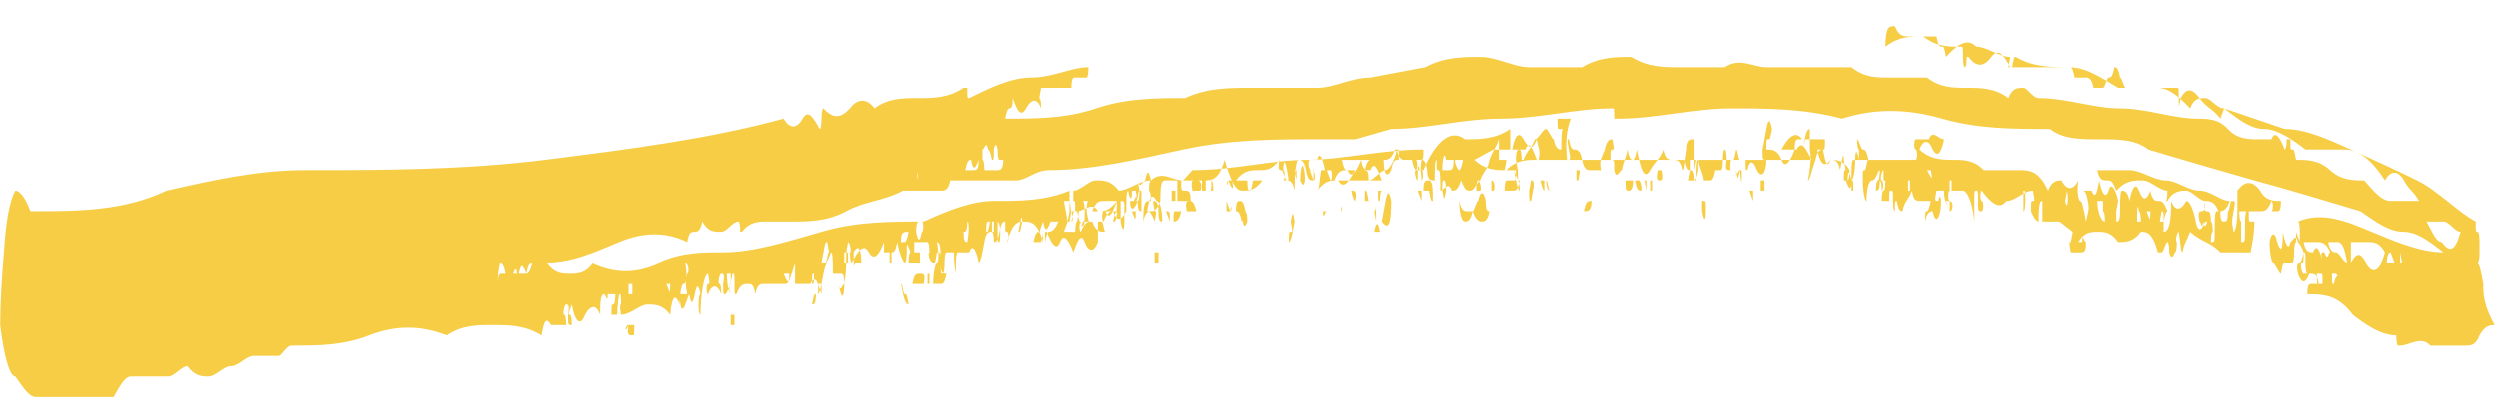 
<svg width="61" height="10" viewBox="0 0 61 10" fill="none" xmlns="http://www.w3.org/2000/svg">
    <path d="M60.593 6.92C60.547 6.669 60.501 6.417 60.455 6.417C60.455 6.417 60.501 6.417 60.501 6.166C60.501 6.166 60.501 6.166 60.501 5.915C60.501 5.915 60.501 5.664 60.455 5.664C60.409 5.664 60.409 5.664 60.409 5.413C59.947 5.161 59.485 4.659 58.977 4.408C58.469 4.157 57.915 3.905 57.361 3.654C56.806 3.403 56.252 3.152 55.744 3.152L54.267 2.649C54.082 2.649 53.943 2.398 53.805 2.398C53.666 2.398 53.528 2.398 53.435 2.649C53.204 2.398 52.927 2.147 52.65 2.147C52.327 2.147 52.004 2.147 51.68 2.147C51.265 1.896 50.895 1.644 50.48 1.644C50.064 1.644 49.602 1.644 49.187 1.393C49.14 1.393 49.14 1.393 49.094 1.644C49.048 1.644 49.002 1.644 49.002 1.644L49.048 1.393C48.771 1.393 48.494 1.142 48.217 1.142C47.986 0.891 47.709 1.142 47.478 1.393C47.432 1.142 47.432 1.142 47.386 1.142C47.339 1.142 47.293 1.142 47.247 0.891C47.155 0.891 47.016 0.891 46.924 0.891C46.785 0.891 46.693 0.891 46.554 0.891C46.462 0.891 46.323 0.891 46.231 0.64C46.093 0.64 46 0.64 46 1.142C46.323 0.891 46.6 0.891 46.924 0.891C47.247 1.142 47.524 1.142 47.847 1.142C47.894 1.142 47.894 1.142 47.894 1.393C47.894 1.393 47.894 1.644 47.94 1.644C47.986 1.644 47.986 1.393 47.986 1.393C47.986 1.393 47.986 1.393 48.032 1.393C48.217 1.644 48.401 1.644 48.586 1.393C48.771 1.142 48.91 1.393 49.048 1.644C49.279 1.644 49.51 1.644 49.741 1.644C49.972 1.644 50.203 1.644 50.434 1.644C50.48 1.644 50.526 1.644 50.526 1.644C50.572 1.644 50.618 1.896 50.618 1.896C50.664 1.896 50.711 1.896 50.711 1.896C50.757 1.896 50.803 1.896 50.895 1.896C50.941 1.896 51.034 1.896 51.08 2.147C51.172 2.147 51.219 2.147 51.311 2.147C51.357 2.147 51.403 1.896 51.45 1.896C51.496 1.896 51.542 1.896 51.588 1.644C51.634 1.644 51.68 1.644 51.727 1.896C51.773 1.896 51.819 2.147 51.865 2.147C51.957 2.147 52.096 2.147 52.188 2.147C52.327 2.147 52.465 2.147 52.558 2.147C52.65 2.147 52.742 2.147 52.881 2.147C52.973 2.147 53.066 2.147 53.112 2.147C53.158 2.147 53.158 2.147 53.158 2.398C53.158 2.649 53.158 2.649 53.204 2.398C53.343 2.147 53.481 2.147 53.666 2.398C53.851 2.649 53.989 2.649 54.174 2.9L54.267 2.649C54.59 2.9 54.913 3.152 55.236 3.152C55.56 3.152 55.929 3.403 56.252 3.654C56.529 3.654 56.853 3.654 57.222 3.654C57.545 3.654 57.869 3.905 58.192 4.408C58.33 4.157 58.515 4.157 58.654 4.408C58.792 4.659 58.885 4.659 59.023 4.91C58.792 4.91 58.561 4.91 58.33 4.91C58.099 4.91 57.915 4.659 57.684 4.408C57.407 4.408 57.13 4.408 56.853 4.157C56.575 3.905 56.298 3.905 56.021 3.905C55.975 3.654 55.975 3.654 55.929 3.654C55.883 3.654 55.883 3.654 55.883 3.403C55.837 3.403 55.791 3.403 55.791 3.403C55.791 3.654 55.744 3.654 55.744 3.654C55.652 3.403 55.513 3.152 55.421 3.403C55.282 3.403 55.19 3.403 55.098 3.403C54.867 3.403 54.59 3.403 54.359 3.152C54.128 2.9 53.851 2.9 53.62 2.9C53.02 2.9 52.373 2.649 51.727 2.649C51.08 2.649 50.434 2.398 49.741 2.398C49.602 2.398 49.464 2.147 49.371 2.147C49.233 2.147 49.094 2.147 49.002 2.398C48.679 2.147 48.309 2.147 47.986 2.147C47.663 2.147 47.339 2.147 47.016 1.896C46.693 1.896 46.416 1.896 46.093 1.896C45.769 1.896 45.492 1.896 45.169 1.644C44.799 1.644 44.43 1.644 44.107 1.644C43.783 1.644 43.414 1.644 43.091 1.644C42.767 1.644 42.444 1.393 42.075 1.644C41.705 1.644 41.336 1.644 41.013 1.644C40.597 1.644 40.227 1.644 39.812 1.393C39.442 1.393 39.027 1.393 38.611 1.644C38.519 1.644 38.38 1.644 38.242 1.644C38.103 1.644 37.965 1.644 37.826 1.644C37.734 1.644 37.641 1.644 37.549 1.644C37.457 1.644 37.41 1.644 37.318 1.644C36.949 1.644 36.533 1.393 36.117 1.393C35.702 1.393 35.24 1.393 34.778 1.644L33.439 1.896C32.977 1.896 32.562 2.147 32.146 2.147C31.592 2.147 31.038 2.147 30.529 2.147C29.975 2.147 29.467 2.147 28.913 2.398C28.221 2.398 27.482 2.398 26.743 2.649C26.004 2.9 25.265 2.9 24.526 2.9C24.572 2.649 24.618 2.649 24.618 2.649C24.665 2.649 24.711 2.649 24.711 2.398C24.803 2.649 24.895 2.9 25.034 2.649C25.172 2.398 25.311 2.398 25.403 2.649C25.403 2.649 25.403 2.398 25.357 2.398C25.357 2.398 25.357 2.398 25.403 2.147C25.496 2.147 25.634 2.147 25.727 2.147C25.865 2.147 25.958 2.147 26.142 2.147C26.142 1.896 26.189 1.896 26.235 1.896C26.281 1.896 26.327 1.896 26.373 1.896C26.419 1.896 26.466 1.896 26.512 1.896C26.558 1.896 26.558 1.644 26.558 1.644C26.142 1.644 25.68 1.896 25.172 1.896C24.665 1.896 24.157 2.147 23.648 2.398C23.602 2.398 23.602 2.398 23.602 2.147C23.602 2.147 23.556 2.147 23.51 2.147C23.14 2.398 22.771 2.398 22.402 2.398C22.032 2.398 21.663 2.398 21.34 2.649C21.155 2.398 20.924 2.398 20.739 2.649C20.508 2.9 20.323 2.9 20.093 2.649C20.046 2.649 20.046 2.9 20.046 2.9C20.046 2.9 20.046 3.152 20 3.152C19.862 2.9 19.723 2.649 19.585 2.9C19.446 3.152 19.261 3.152 19.123 2.9C17.276 3.403 15.29 3.654 13.304 3.905C11.272 4.157 9.332 4.157 7.439 4.157C6.285 4.157 5.176 4.408 4.068 4.659C3.006 5.161 1.897 5.161 0.743 5.161C0.65 4.91 0.512 4.659 0.373 4.659C0.235 4.91 0.142 5.413 0.096 6.166C0.05 6.669 0.004 7.422 0.004 7.925C0.096 8.678 0.235 9.181 0.373 9.181C0.558 9.432 0.697 9.683 0.881 9.683H1.759C2.082 9.683 2.405 9.683 2.775 9.683C2.913 9.432 3.052 9.181 3.19 9.181C3.329 9.181 3.467 9.181 3.652 9.181C3.791 9.181 3.975 9.181 4.114 9.181C4.253 9.181 4.437 8.929 4.576 8.929C4.761 9.181 4.945 9.181 5.084 9.181C5.269 9.181 5.453 8.929 5.638 8.929C5.823 8.929 6.007 8.678 6.192 8.678C6.377 8.678 6.608 8.678 6.793 8.678C6.885 8.678 6.977 8.427 7.116 8.427C7.762 8.427 8.363 8.427 9.009 8.176C9.656 7.925 10.256 7.925 10.903 8.176C11.272 7.925 11.642 7.925 12.011 7.925C12.427 7.925 12.796 7.925 13.212 8.176C13.258 7.925 13.304 7.673 13.443 7.925C13.581 7.925 13.674 7.925 13.812 7.925C13.812 7.925 13.812 7.673 13.766 7.673C13.72 7.673 13.766 7.422 13.812 7.422C13.858 7.422 13.904 7.422 13.858 7.673C13.858 7.925 13.858 7.925 13.95 7.925C13.95 7.925 13.95 7.673 13.904 7.673C13.858 7.673 13.858 7.673 13.95 7.422C14.043 7.925 14.181 7.925 14.274 7.673C14.412 7.422 14.551 7.422 14.643 7.673C14.643 7.422 14.643 7.171 14.736 7.171C14.782 7.171 14.828 7.422 14.828 7.171C14.874 7.171 14.92 7.171 15.013 7.171C15.013 7.171 15.013 7.422 14.966 7.422C14.92 7.422 14.92 7.422 14.92 7.673C15.013 7.673 15.059 7.673 15.059 7.673C15.059 7.673 15.059 7.422 15.105 7.171C15.151 7.171 15.151 7.171 15.151 7.422C15.105 7.422 15.151 7.673 15.151 7.673C15.382 7.673 15.613 7.422 15.798 7.422C15.982 7.422 16.167 7.422 16.352 7.673C16.398 7.171 16.491 7.171 16.583 7.422C16.583 7.171 16.629 6.92 16.675 6.92C16.768 6.92 16.768 6.669 16.721 6.417C16.814 6.417 16.814 6.669 16.768 6.669C16.721 6.92 16.721 6.92 16.768 7.171H16.583C16.583 7.422 16.629 7.673 16.721 7.422C16.814 7.171 16.814 7.171 16.814 7.171C16.86 7.422 16.906 7.422 16.952 7.171C16.998 6.92 17.045 6.92 17.091 7.171C17.045 7.171 17.045 7.422 17.045 7.422C17.045 7.673 17.091 7.673 17.091 7.673C17.091 7.171 17.183 6.669 17.276 6.669C17.322 6.92 17.322 6.92 17.276 6.92C17.229 6.92 17.229 7.171 17.276 7.171C17.368 6.92 17.506 6.92 17.599 7.171C17.599 7.171 17.599 6.92 17.553 6.92C17.506 6.92 17.553 6.669 17.599 6.669C17.645 6.669 17.691 6.669 17.645 6.92C17.645 7.171 17.645 7.171 17.691 7.171C17.737 7.171 17.83 6.92 17.876 6.669C17.922 6.669 17.922 6.669 17.922 6.92C17.922 7.171 17.922 7.171 17.968 7.171C18.061 6.92 18.153 6.92 18.245 6.92C18.338 6.92 18.384 6.92 18.43 7.171C18.476 6.92 18.569 6.92 18.615 6.92C18.707 6.92 18.799 6.92 18.892 6.92C18.984 6.92 19.077 6.92 19.169 6.92C19.261 6.92 19.308 6.669 19.4 6.417V6.669C19.4 6.669 19.4 6.669 19.4 6.92C19.538 6.92 19.631 6.92 19.769 6.92C19.908 6.669 20 6.92 19.954 7.171C20 7.171 20.046 6.92 20.093 6.669C20.139 6.417 20.185 6.417 20.277 6.166C20.323 6.166 20.323 6.417 20.323 6.669C20.37 6.669 20.462 6.669 20.508 6.669C20.554 6.669 20.601 6.669 20.601 6.92C20.601 6.92 20.647 6.669 20.647 6.417C20.647 6.166 20.647 6.166 20.693 5.915C20.739 5.915 20.785 6.166 20.739 6.166C20.739 6.166 20.739 6.417 20.785 6.417C20.924 6.166 21.062 5.915 21.201 6.166C21.34 6.417 21.478 6.166 21.57 5.915V6.166C21.663 6.166 21.709 6.166 21.755 6.166C21.801 6.166 21.848 6.166 21.894 5.915C21.94 6.166 22.032 6.417 22.078 6.417C22.125 6.417 22.125 6.166 22.125 6.166C22.125 5.915 22.125 5.915 22.217 6.166C22.171 6.166 22.171 6.417 22.171 6.417C22.217 6.417 22.263 6.417 22.309 6.417C22.355 6.417 22.402 6.417 22.448 6.417V6.166H22.355C22.309 6.166 22.309 6.166 22.309 6.166C22.309 6.166 22.309 6.166 22.309 5.915C22.402 5.915 22.494 5.915 22.633 5.915C22.679 5.915 22.679 6.166 22.679 6.166C22.633 6.166 22.679 6.417 22.771 6.417H22.817L22.863 6.166C22.956 6.166 22.956 6.166 22.956 6.417C22.956 6.669 22.956 6.669 23.002 6.669C23.048 6.669 23.048 6.417 23.048 6.417C23.048 6.417 23.048 6.166 23.094 6.166H23.279C23.279 6.417 23.279 6.417 23.325 6.669V6.417C23.325 6.417 23.325 6.166 23.372 6.166C23.464 6.166 23.556 6.166 23.648 6.166C23.741 5.915 23.833 6.166 23.879 6.417C23.926 6.417 23.972 6.166 24.018 5.915C24.064 5.664 24.11 5.664 24.203 5.664C24.203 5.664 24.249 5.664 24.249 5.915C24.295 5.915 24.341 5.915 24.387 5.664C24.434 5.413 24.48 5.413 24.526 5.413C24.526 5.664 24.526 5.664 24.572 5.664C24.618 5.664 24.618 5.915 24.572 5.915C24.711 5.413 24.849 5.413 24.988 5.413C25.126 5.413 25.311 5.413 25.45 5.915C25.45 5.915 25.45 5.664 25.403 5.664C25.357 5.664 25.357 5.664 25.45 5.413C25.496 5.664 25.542 5.664 25.634 5.413C25.68 5.413 25.773 5.413 25.819 5.413C25.727 5.664 25.634 5.664 25.542 5.664C25.634 5.915 25.773 6.166 25.865 5.915C25.958 5.664 26.096 5.915 26.189 6.166C26.281 5.915 26.373 5.664 26.466 5.915C26.558 6.166 26.697 6.166 26.789 5.915V5.413C26.697 5.413 26.604 5.413 26.466 5.413C26.419 5.664 26.327 5.413 26.281 5.161C26.466 5.161 26.65 4.91 26.789 5.161C26.927 5.161 27.066 5.161 27.251 4.91C27.251 5.161 27.251 5.161 27.204 5.161C27.158 5.161 27.112 5.161 27.066 5.161C27.02 5.161 26.974 5.161 26.927 5.161C26.881 5.161 26.881 5.413 26.927 5.413C27.02 5.161 27.112 5.161 27.158 5.161C27.251 5.413 27.343 5.413 27.482 5.161C27.482 4.91 27.482 4.659 27.528 4.659C27.574 4.91 27.62 4.91 27.62 4.659C27.666 4.659 27.712 4.659 27.712 4.659C27.759 4.91 27.759 4.91 27.666 4.91C27.574 4.91 27.574 4.91 27.574 4.91C27.574 5.161 27.666 5.161 27.759 4.91C27.805 4.91 27.805 4.659 27.805 4.659L27.759 4.408C27.805 4.659 27.897 4.408 27.943 4.408C27.989 4.157 28.036 4.157 28.082 4.408C28.036 4.408 28.036 4.659 28.036 4.659C28.036 4.659 28.082 4.659 28.082 4.91C27.943 4.91 27.897 4.91 27.897 5.413C27.943 5.161 28.036 5.161 28.082 5.161C28.128 5.161 28.221 5.161 28.313 4.91C28.313 4.408 28.359 4.408 28.451 4.408C28.544 4.408 28.636 4.408 28.728 4.408V4.659C28.728 4.659 28.728 4.659 28.728 4.91H29.052C29.052 4.659 29.006 4.659 28.913 4.659C28.821 4.659 28.821 4.659 28.821 4.408C29.006 4.408 29.19 4.408 29.375 4.408C29.56 4.408 29.744 4.408 29.883 3.905C30.021 4.408 30.16 4.659 30.299 4.659C30.483 4.659 30.622 4.659 30.807 4.408C30.714 4.408 30.622 4.408 30.483 4.408C30.391 4.408 30.299 4.408 30.16 4.408C30.345 4.157 30.529 4.157 30.714 4.157C30.899 4.157 31.038 4.157 31.222 3.905C31.176 4.157 31.222 4.157 31.268 4.157C31.315 4.157 31.315 4.157 31.268 4.157C31.315 4.157 31.361 4.408 31.407 4.408C31.453 4.408 31.546 4.408 31.592 4.659C31.592 4.157 31.638 3.905 31.684 3.905C31.73 3.905 31.823 3.905 31.869 4.157C31.915 4.408 31.961 4.408 32.053 4.408C32.1 4.408 32.1 4.157 32.007 4.157C31.915 4.157 31.915 3.905 31.961 3.905C32.007 3.905 32.1 3.905 32.146 3.905C32.192 3.654 32.284 3.905 32.331 4.157C32.284 4.157 32.284 4.157 32.284 4.157H32.238C32.192 4.408 32.192 4.659 32.146 4.659C32.331 4.408 32.469 4.408 32.654 4.408C32.792 4.659 32.931 4.408 33.069 4.157H32.885C32.839 4.157 32.792 4.157 32.746 3.905C32.977 3.905 33.208 3.905 33.439 3.905C33.346 3.905 33.3 4.157 33.3 4.157C33.346 4.157 33.393 4.157 33.393 4.408C33.531 4.408 33.67 4.157 33.808 4.157C33.901 4.157 34.039 3.905 34.085 3.654C34.132 3.905 34.224 3.905 34.27 3.905C34.362 3.905 34.455 3.905 34.547 3.905C34.593 3.905 34.593 4.157 34.547 4.157C34.501 4.157 34.547 4.408 34.593 4.408C34.593 4.157 34.593 3.905 34.64 4.157C34.686 4.157 34.686 4.408 34.686 4.408C34.732 4.408 34.732 4.157 34.686 4.157C34.64 4.157 34.686 3.905 34.686 3.905C34.732 3.905 34.778 3.905 34.824 4.157C34.824 4.408 34.917 4.408 35.009 4.408C35.009 4.157 35.009 3.905 35.055 3.905C35.055 4.157 35.055 4.157 35.101 4.157C35.148 4.157 35.148 4.408 35.148 4.659C35.24 4.659 35.332 4.408 35.425 4.659C35.517 4.659 35.563 4.659 35.656 4.408C35.748 4.659 35.794 4.659 35.886 4.659C35.979 4.659 36.071 4.408 36.117 4.408C36.21 4.157 36.302 4.157 36.348 3.905C36.441 3.654 36.487 3.654 36.579 3.403V3.654C36.579 3.654 36.579 3.654 36.579 3.905C36.625 3.905 36.625 3.905 36.672 3.905C36.718 3.905 36.764 3.905 36.764 3.905L36.718 4.157C36.764 4.157 36.81 4.157 36.856 4.157C36.903 4.157 36.949 4.157 36.995 4.157C36.995 4.408 36.995 4.408 36.949 4.408C36.903 4.408 36.856 4.408 36.856 4.408C36.81 4.408 36.81 4.408 36.764 4.408C36.764 4.408 36.718 4.408 36.718 4.659C36.764 4.659 36.856 4.659 36.903 4.659C36.995 4.659 37.041 4.659 37.087 4.408C37.041 4.408 37.041 4.408 37.041 4.157L36.995 3.905C36.995 3.654 37.041 3.654 37.087 3.654C37.087 3.654 37.133 3.654 37.133 3.905C37.133 3.905 37.133 3.905 37.18 3.905C37.272 3.654 37.364 3.654 37.457 3.403C37.549 3.403 37.641 3.152 37.734 3.152C37.78 3.152 37.872 3.403 37.918 3.403C37.965 3.654 38.057 3.654 38.103 3.654C38.103 3.403 38.103 3.152 38.149 3.152C38.103 3.152 38.057 3.152 38.057 3.152C38.011 3.152 38.011 3.152 38.011 2.9C38.057 2.9 38.149 2.9 38.196 2.9C38.242 2.9 38.288 2.9 38.334 2.9C38.242 3.152 38.196 3.403 38.242 3.905C38.334 3.905 38.334 3.905 38.288 3.654C38.242 3.403 38.242 3.403 38.288 3.403C38.334 3.654 38.38 3.654 38.426 3.654C38.473 3.654 38.565 3.654 38.611 3.905C38.657 4.157 38.75 4.157 38.796 4.157H39.073C39.027 3.905 39.073 3.905 39.165 3.654C39.212 3.403 39.304 3.403 39.35 3.403C39.396 3.654 39.396 3.654 39.35 3.654C39.304 3.654 39.304 3.654 39.304 3.905C39.396 3.905 39.396 3.905 39.396 4.157C39.442 4.408 39.535 4.157 39.581 4.157C39.627 3.905 39.673 3.905 39.719 3.654C39.766 3.905 39.812 3.905 39.858 3.905C39.904 3.905 39.95 3.654 39.95 3.654C40.043 4.157 40.135 4.408 40.274 4.157C40.412 3.905 40.505 3.905 40.597 3.654C40.643 3.905 40.736 3.905 40.828 3.905C40.92 3.905 41.013 3.905 41.059 4.157C41.105 4.157 41.105 3.905 41.151 3.654C41.151 3.403 41.243 3.403 41.336 3.403V3.654V3.905H41.382C41.382 3.905 41.382 3.905 41.336 4.157V3.905H41.29C41.29 3.905 41.29 3.905 41.243 3.905C41.243 4.157 41.243 4.157 41.243 4.157L41.197 4.408C41.243 4.408 41.243 4.408 41.243 4.408C41.29 4.408 41.336 4.408 41.382 4.408C41.382 4.157 41.382 3.905 41.428 3.905C41.474 4.157 41.521 4.157 41.567 4.408C41.613 4.408 41.659 4.408 41.705 4.408C41.752 4.408 41.798 4.408 41.844 4.157C41.89 4.157 41.936 4.157 41.982 4.157C42.029 4.157 42.029 3.905 42.029 3.905C42.029 3.905 42.029 3.654 42.075 3.654C42.121 3.654 42.121 3.905 42.121 3.905C42.075 4.157 42.121 4.157 42.213 4.157C42.213 3.905 42.213 3.905 42.26 3.905C42.306 3.905 42.306 3.905 42.352 3.654C42.398 3.654 42.398 3.905 42.444 3.905H42.583C42.583 4.157 42.583 4.157 42.629 4.157C42.675 3.905 42.767 3.905 42.86 4.157C42.998 4.408 43.091 4.157 43.091 3.905C42.998 3.905 42.998 3.905 42.998 3.654C43.044 3.403 43.044 3.403 43.091 3.152C43.137 2.9 43.183 2.9 43.229 3.152C43.183 3.403 43.183 3.403 43.137 3.403C43.091 3.403 43.091 3.403 43.091 3.654C43.229 3.654 43.368 3.654 43.46 3.905C43.553 4.157 43.691 3.905 43.783 3.654C43.783 3.403 43.83 3.403 43.876 3.403C43.922 3.403 43.968 3.403 44.014 3.403V3.654H44.107C44.06 3.654 44.014 3.654 44.014 3.654C44.014 3.403 44.06 3.152 44.153 3.152C44.153 3.403 44.153 3.654 44.153 3.654C44.199 3.905 44.153 4.157 44.107 4.408C44.153 4.408 44.199 4.157 44.291 3.905C44.338 3.654 44.43 3.654 44.476 3.654C44.522 3.905 44.569 4.157 44.661 3.905C44.753 3.905 44.846 3.905 44.892 4.157C44.938 3.905 44.984 3.654 44.984 3.905C45.03 4.157 45.03 4.157 45.03 4.157C44.984 4.157 44.984 4.157 44.984 4.408C45.077 4.408 45.077 4.408 45.077 4.408C45.077 4.157 45.123 4.157 45.169 4.408V4.659C45.215 4.659 45.215 4.659 45.215 4.659C45.215 4.408 45.215 4.408 45.169 4.408C45.215 4.408 45.261 4.157 45.261 3.905C45.261 3.654 45.307 3.654 45.354 3.905C45.354 3.654 45.354 3.654 45.354 3.654C45.307 3.654 45.307 3.403 45.307 3.403C45.354 3.403 45.4 3.654 45.446 3.654C45.492 3.654 45.538 3.654 45.584 3.905C45.538 3.905 45.538 4.157 45.492 4.157C45.446 4.157 45.446 4.157 45.446 4.408C45.446 4.659 45.492 4.91 45.538 4.91C45.538 4.659 45.584 4.408 45.677 4.408C45.769 4.408 45.815 4.157 45.862 4.157C45.862 4.157 45.862 4.408 45.815 4.408C45.815 4.408 45.769 4.408 45.769 4.659C45.815 4.659 45.862 4.659 45.862 4.408C45.862 4.408 45.908 4.408 45.908 4.659C45.954 4.659 45.954 4.408 45.908 4.408C45.862 4.408 45.908 4.157 45.954 4.157V4.408C45.954 4.408 45.954 4.408 46 4.408C46 4.408 46 4.659 45.954 4.659C45.908 4.659 45.908 4.91 45.908 4.91C45.954 4.91 46 4.91 46 4.91C46.046 4.91 46.046 4.91 46.093 4.91C46.093 4.659 46.093 4.659 46.139 4.659C46.185 4.659 46.185 4.659 46.185 4.91C46.185 4.91 46.185 5.161 46.231 5.161C46.231 4.91 46.231 4.91 46.277 4.91C46.323 5.161 46.37 5.161 46.416 5.161C46.462 4.91 46.554 4.91 46.647 4.659C46.693 4.91 46.739 4.91 46.877 4.91C46.97 4.91 47.016 4.91 47.108 4.91C47.108 4.91 47.062 5.161 47.016 5.161C46.97 5.161 46.97 5.161 46.97 5.413C47.016 5.161 47.108 5.161 47.155 5.161C47.201 5.413 47.293 5.413 47.339 5.161C47.386 4.91 47.339 4.659 47.293 4.91C47.201 4.91 47.201 4.91 47.247 4.659C47.386 4.659 47.478 4.659 47.432 4.659C47.432 4.91 47.478 4.91 47.57 5.161C47.663 5.161 47.663 4.91 47.57 4.91C47.524 4.91 47.524 4.659 47.57 4.659C47.709 4.659 47.801 4.659 47.894 4.659C47.986 4.659 48.124 4.91 48.171 5.413C48.171 5.161 48.171 5.161 48.171 4.91C48.171 4.659 48.171 4.659 48.217 4.659C48.263 4.659 48.263 4.659 48.263 4.91C48.263 5.161 48.263 5.161 48.355 5.161C48.401 5.161 48.401 4.91 48.355 4.91C48.309 4.91 48.309 4.659 48.355 4.659C48.54 4.91 48.771 5.161 48.956 4.91C49.187 4.91 49.371 4.659 49.602 4.659C49.648 4.91 49.648 4.91 49.602 4.91C49.556 4.91 49.556 4.91 49.556 5.161C49.556 5.161 49.648 5.413 49.741 5.413C49.741 4.91 49.787 4.91 49.833 4.91C49.833 4.91 49.833 4.91 49.833 5.161C49.833 5.161 49.833 5.161 49.833 5.413C50.018 5.413 50.156 5.413 50.249 5.413L50.572 5.664L50.526 5.915C50.48 5.915 50.48 5.915 50.526 6.166C50.618 6.166 50.664 6.166 50.757 6.166C50.849 6.166 50.895 6.166 50.895 5.915C50.849 5.915 50.803 5.664 50.803 5.915C50.757 5.915 50.711 5.915 50.711 5.915C50.849 5.664 51.034 5.664 51.172 5.664C51.357 5.664 51.496 5.664 51.68 5.915C51.865 5.915 52.05 5.915 52.234 5.664C52.373 5.664 52.512 5.664 52.65 6.166C52.65 6.166 52.696 6.166 52.742 6.166C52.789 6.166 52.835 5.915 52.881 5.915C52.927 5.915 52.927 6.166 52.927 6.166C52.927 6.166 52.973 6.417 53.066 6.166C53.112 6.166 53.112 5.915 53.112 5.915C53.066 5.915 53.112 5.664 53.158 5.664C53.204 5.915 53.204 6.166 53.251 6.166C53.297 5.915 53.343 5.915 53.435 5.664C53.712 5.915 53.943 5.915 54.174 6.166C54.405 6.166 54.682 6.166 54.913 6.166L54.959 5.915C54.959 5.915 55.005 5.664 55.005 5.413C54.959 5.413 54.913 5.413 54.913 5.413C54.867 5.413 54.867 5.413 54.867 5.161C54.959 5.161 55.052 5.161 55.144 5.161C55.236 5.161 55.329 5.161 55.421 4.91C55.467 4.91 55.467 5.161 55.421 5.161C55.467 5.161 55.513 5.161 55.56 5.161C55.606 5.161 55.652 5.161 55.652 4.91C55.467 4.91 55.282 4.91 55.144 4.659C54.959 4.408 54.775 4.408 54.59 4.659C54.59 4.659 54.59 4.91 54.59 5.161C54.59 5.413 54.544 5.664 54.497 5.664C54.451 5.413 54.451 5.413 54.497 5.161C54.544 4.91 54.544 4.91 54.451 4.91C54.405 4.91 54.405 5.161 54.359 5.161C54.359 5.413 54.313 5.413 54.267 5.413C54.22 5.413 54.174 5.413 54.174 5.161C54.128 5.161 54.082 5.161 54.082 5.161C54.036 5.161 54.036 5.413 54.036 5.664C54.036 5.915 54.036 5.915 53.943 5.915C53.943 5.915 53.943 5.664 53.989 5.664C53.989 5.664 53.989 5.413 53.943 5.413C53.943 5.161 53.897 5.161 53.851 5.161C53.805 5.161 53.758 5.161 53.805 4.91C53.897 4.91 54.036 4.91 54.128 5.161C54.22 5.161 54.313 5.161 54.405 4.91C54.174 4.91 53.943 4.659 53.666 4.659C53.389 4.659 53.112 4.408 52.835 4.408C52.558 4.408 52.234 4.157 51.957 4.157C51.68 4.157 51.403 4.157 51.172 4.157C51.218 4.408 51.311 4.408 51.403 4.408C51.496 4.408 51.542 4.408 51.634 4.659C51.865 4.408 52.05 4.408 52.281 4.408C52.465 4.408 52.696 4.659 52.881 4.659C52.881 4.659 52.881 4.91 52.835 4.91C52.835 4.91 52.835 4.91 52.881 4.91C53.02 4.659 53.204 4.659 53.343 4.659C53.481 4.659 53.666 4.91 53.805 4.91C53.805 5.161 53.758 5.161 53.712 5.161C53.666 5.161 53.62 5.161 53.666 5.413C53.712 5.413 53.712 5.664 53.758 5.413H53.805C53.712 5.664 53.62 5.664 53.574 5.413C53.528 5.161 53.435 4.91 53.343 4.91C53.204 5.161 53.066 5.161 52.973 4.91C52.973 5.413 52.927 5.664 52.789 5.664V5.413C52.742 5.413 52.742 5.413 52.742 5.413H52.696L52.742 5.161C52.789 5.161 52.789 5.161 52.789 5.413C52.835 5.161 52.881 5.161 52.881 5.161C52.789 4.91 52.742 4.91 52.65 4.91C52.604 4.91 52.512 4.91 52.465 4.659C52.373 4.91 52.281 4.91 52.188 4.659C52.096 4.408 52.004 4.659 51.957 4.91C51.911 4.659 51.819 4.659 51.773 4.659C51.727 4.659 51.727 4.91 51.727 5.161C51.727 5.413 51.68 5.413 51.634 5.413V5.161L51.68 4.91C51.634 4.659 51.496 4.408 51.45 4.659C51.357 4.91 51.265 4.659 51.219 4.408C51.172 4.659 51.126 4.91 51.034 4.659C50.941 4.659 50.849 4.659 50.803 4.659C50.849 4.659 50.895 4.659 50.941 4.91C50.988 5.161 50.941 5.161 50.895 5.413C50.849 5.161 50.803 4.91 50.757 4.91C50.711 4.91 50.664 4.659 50.711 4.408C50.572 4.659 50.434 4.659 50.295 4.408C50.203 4.408 50.064 4.408 49.972 4.659C49.741 4.157 49.51 4.157 49.233 4.157C48.956 4.157 48.679 4.157 48.401 4.157C48.171 3.905 47.894 3.905 47.663 3.905C47.386 3.905 47.108 3.905 46.831 3.654C46.924 3.403 47.062 3.403 47.155 3.654C47.293 3.905 47.386 3.654 47.432 3.403C47.293 3.403 47.155 3.152 47.062 3.403C46.97 3.403 46.877 3.403 46.739 3.403C46.693 3.403 46.693 3.654 46.739 3.654C46.785 3.654 46.785 3.905 46.739 3.905C46.185 3.905 45.677 3.905 45.215 3.905C45.169 3.905 45.169 4.157 45.169 4.408C45.169 4.659 45.123 4.659 45.03 4.408H45.077C45.077 4.408 45.123 4.408 45.123 4.157C44.984 3.905 44.799 3.905 44.661 3.905C44.476 4.157 44.384 3.905 44.338 3.654C44.384 3.654 44.43 3.654 44.476 3.654C44.522 3.654 44.522 3.654 44.522 3.403C44.338 3.403 44.153 3.403 43.968 3.403C43.783 3.152 43.599 3.403 43.46 3.654C43.599 3.654 43.737 3.654 43.83 3.654C43.968 3.403 44.06 3.654 44.199 3.905C43.737 3.905 43.275 3.905 42.814 3.905C42.352 3.905 41.936 3.905 41.474 3.905C41.428 3.905 41.428 3.905 41.428 4.157C41.428 4.157 41.382 4.408 41.336 4.408C41.336 4.157 41.29 4.157 41.243 4.157C41.197 4.157 41.151 4.157 41.105 3.905C40.505 3.905 39.858 3.905 39.258 3.905C38.657 3.905 38.057 3.905 37.549 3.905C37.595 3.654 37.549 3.654 37.503 3.403C37.41 3.654 37.318 3.654 37.18 3.403C37.041 3.152 36.949 3.403 36.903 3.654C36.995 3.654 37.087 3.654 37.226 3.654C37.318 3.403 37.41 3.654 37.503 3.905C37.272 3.905 36.995 3.905 36.764 4.157C36.487 4.157 36.256 4.157 35.979 3.905L36.441 3.654C36.579 3.654 36.718 3.654 36.856 3.654V3.403C36.856 3.403 36.856 3.403 36.856 3.152C36.487 3.403 36.117 3.403 35.748 3.403C35.425 3.152 35.055 3.403 34.732 4.157C34.686 4.157 34.64 4.157 34.593 4.157C34.547 4.157 34.501 4.157 34.455 3.905C34.501 3.905 34.593 3.905 34.64 3.905C34.732 3.905 34.732 3.905 34.732 3.654C33.716 3.654 32.746 3.905 31.915 3.905C31.038 3.905 30.114 4.157 29.098 4.157L28.867 4.408C28.59 4.408 28.359 4.157 28.082 4.408C27.805 4.408 27.528 4.659 27.297 4.659C27.112 4.408 26.927 4.408 26.743 4.408C26.558 4.408 26.373 4.659 26.189 4.659V4.91C26.235 4.91 26.235 4.91 26.235 5.161C26.189 5.161 26.189 5.161 26.142 5.413C26.096 5.413 26.096 5.413 26.05 5.413L26.096 5.161C26.096 5.161 26.096 4.91 26.096 4.659C25.496 4.91 24.895 4.91 24.249 4.91C23.695 4.91 23.094 5.161 22.54 5.413C21.755 5.413 20.878 5.413 20.046 5.664C19.169 5.915 18.384 6.166 17.645 6.166C17.137 6.166 16.629 6.166 16.075 6.417C15.521 6.669 15.013 6.669 14.459 6.417C14.274 6.669 14.089 6.669 13.904 6.669C13.72 6.669 13.535 6.669 13.35 6.417C13.95 6.417 14.505 6.166 15.105 5.915C15.705 5.664 16.26 5.664 16.768 5.915C16.814 5.664 16.86 5.664 16.952 5.664C16.998 5.664 17.091 5.664 17.137 5.413C17.276 5.664 17.414 5.664 17.599 5.664C17.737 5.664 17.876 5.413 18.015 5.413C18.015 5.413 18.061 5.413 18.061 5.664C18.061 5.664 18.061 5.664 18.107 5.664C18.292 5.413 18.523 5.413 18.707 5.413C18.892 5.413 19.077 5.413 19.308 5.413C19.723 5.413 20.185 5.413 20.647 5.161C21.109 4.91 21.57 4.91 22.032 4.659C22.171 4.659 22.355 4.659 22.494 4.659C22.633 4.659 22.771 4.659 22.956 4.659C23.048 4.659 23.14 4.659 23.187 4.408C23.279 4.408 23.325 4.408 23.418 4.408C23.556 4.408 23.648 4.408 23.787 4.408C23.926 4.408 24.018 4.408 24.11 4.408C24.341 4.408 24.572 4.408 24.803 4.408C25.034 4.408 25.265 4.157 25.588 4.157C26.65 4.157 27.712 3.905 28.867 3.654C30.021 3.403 31.13 3.403 32.192 3.403C32.469 3.403 32.792 3.403 33.069 3.403L33.947 3.152C34.824 3.152 35.702 2.9 36.625 2.9C37.549 2.9 38.473 2.649 39.35 2.649C39.396 2.649 39.396 2.649 39.396 2.9C39.396 2.9 39.442 2.9 39.489 2.9C40.412 2.9 41.336 2.649 42.213 2.649C43.091 2.649 44.014 2.649 44.938 2.9C45.723 2.649 46.508 2.649 47.386 2.9C48.263 3.152 49.14 3.152 50.018 3.152C50.341 3.403 50.757 3.403 51.219 3.403C51.68 3.403 52.096 3.403 52.419 3.654C53.251 3.905 54.128 4.157 55.005 4.408C55.929 4.659 56.76 4.91 57.592 5.161C57.961 5.413 58.284 5.664 58.654 5.664C58.977 5.664 59.3 5.915 59.623 6.166C59.069 6.166 58.469 5.915 57.869 5.664C57.268 5.413 56.668 5.161 56.068 5.413C56.114 5.413 56.114 5.664 56.114 5.664C56.114 5.915 56.114 5.915 56.068 5.915C56.021 5.664 55.929 5.915 55.883 5.915C55.837 6.166 55.744 5.915 55.698 5.664C55.698 6.166 55.652 6.166 55.56 5.915C55.513 5.664 55.421 5.664 55.375 5.915C55.375 6.166 55.421 6.417 55.467 6.417C55.513 6.417 55.606 6.669 55.652 6.669C55.698 6.417 55.698 6.417 55.744 6.417H55.929C55.975 6.417 55.975 6.166 55.975 6.166C55.975 6.166 55.975 5.915 56.021 5.915C56.068 5.915 56.114 5.915 56.206 6.166C56.206 6.166 56.16 6.417 56.114 6.417C56.068 6.417 56.021 6.417 56.068 6.669C56.16 6.92 56.252 6.92 56.345 6.669C56.483 6.669 56.529 6.669 56.575 6.92H56.391C56.345 6.92 56.298 6.92 56.298 7.171C56.668 7.171 57.037 7.171 57.407 7.673C57.73 7.925 58.099 8.176 58.469 8.176C58.469 8.176 58.469 8.427 58.515 8.427C58.561 8.427 58.561 8.427 58.561 8.427C58.792 8.427 59.069 8.176 59.3 8.427C59.577 8.427 59.854 8.427 60.178 8.427C60.27 8.427 60.409 8.427 60.501 8.176C60.639 7.925 60.778 7.925 60.87 7.925C60.593 7.422 60.593 7.171 60.593 6.92ZM54.821 5.161C54.775 5.161 54.775 5.413 54.775 5.664C54.775 5.915 54.775 5.915 54.682 5.915C54.682 5.664 54.682 5.413 54.682 5.413C54.636 5.413 54.636 5.161 54.636 5.161C54.682 5.161 54.775 5.161 54.821 5.161ZM53.851 5.413C53.851 5.664 53.851 5.664 53.851 5.413C53.805 5.664 53.758 5.413 53.758 5.413H53.851ZM52.373 5.161C52.419 5.161 52.419 5.161 52.419 5.161C52.419 5.161 52.419 5.161 52.465 5.161C52.465 5.413 52.465 5.413 52.373 5.161C52.327 5.413 52.327 5.413 52.373 5.161ZM52.188 5.161C52.234 5.161 52.234 5.413 52.234 5.413C52.188 5.413 52.188 5.413 52.142 5.413C52.142 5.161 52.142 4.91 52.188 5.161ZM51.311 4.91C51.311 5.161 51.311 5.161 51.311 5.161C51.311 5.161 51.357 5.161 51.357 5.413C51.265 5.413 51.172 5.161 51.172 4.91H51.311ZM50.434 4.659C50.434 4.659 50.48 4.659 50.434 4.659C50.48 4.91 50.434 5.161 50.387 4.91L50.434 4.659C50.434 4.659 50.387 4.659 50.434 4.659ZM49.371 4.659C49.417 4.659 49.417 4.659 49.417 4.91C49.417 4.91 49.417 5.161 49.371 5.161C49.371 4.91 49.371 4.91 49.371 4.659C49.371 4.659 49.325 4.659 49.371 4.659ZM49.279 4.659C49.279 4.91 49.279 4.91 49.279 4.659V4.659ZM47.755 4.91C47.755 4.91 47.755 4.91 47.709 4.91H47.755ZM47.57 4.408H47.616V4.659H47.57V4.408ZM47.478 4.91H47.57V5.161L47.478 4.91ZM47.016 4.157C47.062 4.157 47.062 4.157 47.062 4.157C47.062 4.157 47.062 4.157 47.108 4.157C47.155 4.408 47.155 4.408 47.016 4.157C47.016 4.408 47.016 4.408 47.016 4.157ZM46.554 4.408H46.6V4.659H46.554V4.408ZM43.044 4.408V4.659H42.952V4.408H43.044ZM42.675 4.659H42.767V4.91L42.675 4.659ZM42.444 4.157H42.49C42.49 4.408 42.49 4.659 42.444 4.157C42.398 4.408 42.398 4.408 42.352 4.157C42.352 4.408 42.398 4.157 42.444 4.157ZM41.521 4.91C41.567 4.91 41.567 4.91 41.567 4.91C41.613 4.91 41.613 4.91 41.613 5.161C41.613 5.413 41.567 5.413 41.521 5.161V4.91ZM40.458 4.157C40.551 4.157 40.551 4.157 40.551 4.157C40.597 4.408 40.551 4.408 40.505 4.408C40.458 4.408 40.412 4.408 40.458 4.157ZM40.274 4.408H40.32V4.659H40.274V4.408ZM40.135 4.408H40.181V4.659L40.135 4.408ZM39.997 4.408C40.043 4.408 40.089 4.659 40.043 4.659C39.997 4.659 39.95 4.659 39.904 4.408C39.904 4.408 39.904 4.408 39.997 4.408ZM39.673 4.408C39.719 4.408 39.812 4.408 39.858 4.408C39.858 4.408 39.858 4.659 39.766 4.659C39.673 4.659 39.673 4.659 39.673 4.408ZM38.657 5.161C38.703 4.91 38.75 4.91 38.842 4.91C38.842 5.161 38.75 5.161 38.657 5.161C38.657 5.161 38.611 5.161 38.657 5.161ZM38.519 4.408H38.473V4.157H38.519C38.565 4.157 38.565 4.157 38.519 4.408ZM37.734 4.408C37.78 4.408 37.78 4.659 37.826 4.659C37.734 4.659 37.734 4.408 37.734 4.408ZM37.595 4.408C37.641 4.408 37.641 4.408 37.641 4.408H37.688C37.688 4.408 37.688 4.408 37.688 4.659C37.641 4.659 37.595 4.408 37.595 4.408C37.549 4.408 37.549 4.408 37.595 4.408ZM37.364 4.408C37.41 4.408 37.457 4.408 37.41 4.659L37.364 4.91C37.318 4.91 37.318 4.91 37.318 4.659C37.364 4.408 37.364 4.408 37.364 4.408ZM37.087 4.659C37.041 4.659 36.995 4.408 36.949 4.157C37.041 4.408 37.087 4.408 37.087 4.659ZM36.395 4.408C36.487 4.408 36.487 4.659 36.441 4.659H36.395V4.408ZM36.071 4.408C36.117 4.408 36.164 4.659 36.117 4.659H36.071H36.025C36.025 4.659 36.025 4.408 36.071 4.408C36.071 4.408 36.025 4.408 36.071 4.408ZM35.794 5.161C35.84 5.161 35.886 5.161 35.933 5.161C35.979 5.161 36.025 4.91 36.071 4.91C36.117 4.659 36.21 4.659 36.256 4.91C36.256 5.161 36.302 5.161 36.348 5.161C36.302 5.413 36.21 5.413 36.164 5.413C36.117 5.413 36.025 5.413 35.933 5.161C35.886 5.413 35.794 5.413 35.748 5.413C35.656 5.413 35.609 5.161 35.609 4.91C35.656 5.161 35.748 5.161 35.794 5.161ZM35.517 3.905H35.702C35.702 3.905 35.656 4.157 35.609 4.157C35.563 4.157 35.471 3.905 35.517 3.905ZM35.286 3.905C35.332 3.905 35.379 3.905 35.471 3.905C35.471 4.157 35.425 4.157 35.332 4.157C35.286 4.157 35.24 4.157 35.194 4.157C35.194 3.905 35.24 3.654 35.286 3.905ZM35.194 4.659C35.194 4.408 35.194 4.408 35.24 4.408C35.286 4.408 35.286 4.659 35.286 4.659C35.24 4.91 35.24 4.91 35.194 4.659ZM34.963 4.91C34.917 4.91 34.917 4.91 34.87 4.659C34.824 4.659 34.778 4.659 34.732 4.659C34.732 4.408 34.778 4.408 34.87 4.408C34.963 4.408 34.963 4.659 34.963 4.91ZM34.593 4.659H34.686V4.91L34.593 4.659ZM32.377 5.161C32.377 5.161 32.423 5.161 32.377 5.161C32.423 5.161 32.423 5.161 32.377 5.161ZM32.746 5.161C32.7 5.161 32.746 4.91 32.746 5.161C32.792 5.161 32.792 5.161 32.746 5.161ZM32.977 4.659C33.069 4.659 33.116 4.659 33.069 4.91C33.069 4.91 33.023 4.91 32.977 4.659C32.977 4.659 32.977 4.91 32.977 4.659ZM33.393 4.91H33.3V4.659C33.346 4.659 33.346 4.659 33.393 4.91ZM33.531 5.161C33.577 5.161 33.577 4.91 33.531 5.161C33.577 4.91 33.577 5.161 33.577 5.413L33.531 5.161C33.485 5.161 33.485 5.161 33.531 5.161ZM33.624 5.664C33.577 5.664 33.531 5.664 33.531 5.664C33.577 5.413 33.624 5.413 33.67 5.664C33.67 5.664 33.67 5.664 33.624 5.664ZM33.716 5.413C33.762 5.161 33.762 5.161 33.808 4.91C33.855 4.659 33.901 4.659 33.947 4.91C33.947 5.413 33.901 5.664 33.716 5.413ZM33.762 3.905C33.855 3.905 33.947 3.905 34.039 3.654H34.085C34.085 3.654 34.085 3.654 34.132 3.654V3.905C34.039 3.905 33.993 3.905 33.947 4.157C33.808 4.408 33.762 4.157 33.762 3.905ZM33.716 4.659C33.762 4.91 33.762 4.91 33.716 4.659C33.67 4.659 33.67 4.91 33.67 4.91C33.624 4.91 33.624 4.91 33.624 4.659C33.67 4.659 33.716 4.659 33.716 4.659ZM32.562 4.408C32.654 4.157 32.746 4.157 32.885 4.157C32.977 4.408 33.116 4.157 33.208 3.905C33.254 4.157 33.3 4.157 33.439 4.157C33.531 3.905 33.624 4.157 33.716 4.408C33.531 4.408 33.346 4.408 33.162 4.408C32.931 4.408 32.746 4.408 32.562 4.408ZM32.377 4.157H32.469C32.515 4.157 32.515 4.408 32.469 4.408L32.377 4.157ZM32.377 5.161C32.377 5.161 32.377 5.161 32.284 5.161C32.284 5.413 32.331 5.161 32.377 5.161ZM31.961 4.157H32.053V4.408L31.961 4.157ZM31.73 4.408C31.73 4.157 31.776 3.905 31.823 4.157C31.869 4.408 31.823 4.659 31.73 4.408ZM31.592 4.157H31.638V4.408L31.592 4.157ZM31.592 5.413L31.546 5.664C31.546 5.664 31.499 5.915 31.453 5.915C31.453 5.664 31.453 5.664 31.499 5.664C31.546 5.664 31.546 5.664 31.499 5.413C31.546 5.161 31.546 5.161 31.592 5.413ZM31.499 5.161C31.453 5.161 31.453 5.161 31.499 5.161C31.453 5.161 31.453 5.161 31.407 5.161C31.407 5.161 31.407 5.161 31.499 5.161C31.499 4.91 31.499 4.91 31.499 5.161ZM31.315 4.157C31.315 3.905 31.361 3.905 31.407 4.157C31.453 4.408 31.453 4.408 31.407 4.408H31.315C31.361 4.408 31.361 4.157 31.315 4.157ZM30.021 5.161C29.975 5.161 29.975 5.161 29.929 5.161C29.929 5.161 29.929 5.161 29.929 4.91L30.021 5.161C30.068 5.161 30.068 4.91 30.021 5.161ZM30.345 5.161C30.391 5.161 30.437 5.161 30.437 5.413C30.345 5.664 30.299 5.413 30.345 5.161ZM30.576 4.408C30.576 4.408 30.576 4.659 30.576 4.408C30.529 4.659 30.529 4.659 30.483 4.659C30.483 4.659 30.437 4.659 30.437 4.408H30.576ZM30.16 5.161C30.16 4.91 30.206 4.91 30.252 4.91C30.299 4.91 30.345 4.91 30.391 5.161C30.391 5.161 30.345 5.413 30.299 5.413C30.252 5.161 30.206 5.161 30.16 5.161ZM29.975 4.408C30.021 4.408 30.021 4.408 30.021 4.408C30.021 4.408 30.021 4.408 30.068 4.408C30.114 4.659 30.068 4.659 29.975 4.408C29.929 4.408 29.929 4.659 29.975 4.408ZM29.514 4.659C29.56 4.659 29.56 4.659 29.56 4.408C29.606 4.408 29.606 4.659 29.606 4.659H29.514ZM29.329 4.408H29.421V4.659H29.329V4.408ZM29.144 4.408C29.19 4.408 29.236 4.408 29.236 4.408C29.329 4.408 29.329 4.659 29.283 4.659C29.236 4.659 29.19 4.659 29.098 4.659C29.052 4.408 29.098 4.408 29.144 4.408ZM29.052 4.91C29.144 4.91 29.19 5.161 29.19 5.161H28.959C28.913 4.91 28.959 4.91 29.052 4.91ZM28.821 5.161C28.775 5.413 28.682 5.413 28.636 5.413C28.636 5.161 28.636 5.161 28.682 5.161C28.728 5.161 28.775 5.161 28.821 5.161ZM28.59 4.659H28.682V4.91H28.636H28.59V4.659ZM28.451 5.161C28.544 5.161 28.544 5.161 28.544 5.413L28.451 5.161ZM28.267 6.417H28.174V6.166H28.267V6.417ZM27.989 5.161C28.036 4.91 28.082 4.659 28.221 4.91C28.313 4.91 28.359 5.161 28.359 5.413C28.313 5.413 28.267 5.413 28.267 5.161C28.267 4.91 28.174 4.91 28.174 4.91C28.128 4.91 28.128 4.91 28.174 5.161C28.221 5.161 28.221 5.161 28.174 5.413C28.082 5.161 28.036 5.161 27.989 5.161ZM27.805 4.659C27.851 4.659 27.897 4.659 27.851 4.659C27.851 4.91 27.851 4.91 27.851 5.161C27.805 5.161 27.759 5.161 27.759 4.91C27.759 4.91 27.759 4.659 27.805 4.659ZM27.666 4.91C27.666 4.659 27.666 4.659 27.666 4.91C27.666 4.659 27.666 4.659 27.666 4.91C27.759 4.659 27.759 4.91 27.759 4.91C27.712 4.91 27.712 4.91 27.712 4.91H27.666ZM27.62 5.161C27.666 5.161 27.666 5.161 27.666 5.161C27.666 5.161 27.666 5.161 27.712 5.161C27.712 5.413 27.712 5.413 27.62 5.161C27.574 5.413 27.574 5.413 27.62 5.161ZM27.343 5.413V5.161V4.91C27.435 4.91 27.435 4.91 27.435 5.161C27.435 5.161 27.435 5.161 27.435 5.413C27.435 5.664 27.389 5.664 27.343 5.413ZM27.02 5.915C27.02 5.915 27.066 5.915 27.112 5.915C27.112 5.915 27.066 5.915 27.02 5.915ZM27.158 5.413C27.158 5.413 27.204 5.161 27.251 5.161C27.251 5.413 27.204 5.413 27.158 5.413ZM26.65 5.161C26.743 4.91 26.835 4.91 26.927 4.91C27.02 4.91 27.158 4.91 27.251 4.91C27.158 5.161 27.066 5.413 26.974 5.161C26.927 5.161 26.789 5.161 26.65 5.161ZM26.419 5.413C26.466 5.413 26.466 5.413 26.466 5.161C26.466 5.161 26.466 4.91 26.419 4.91C26.466 4.91 26.512 4.91 26.512 4.91C26.604 4.91 26.604 4.91 26.558 4.91C26.512 4.91 26.512 5.161 26.512 5.161C26.558 5.413 26.558 5.413 26.604 5.413H26.743C26.789 5.413 26.835 5.413 26.881 5.413C26.927 5.413 26.927 5.664 26.974 5.664C26.835 5.664 26.743 5.664 26.65 5.413C26.558 5.413 26.466 5.413 26.373 5.664C26.327 5.664 26.327 5.413 26.373 5.413C26.373 5.664 26.419 5.413 26.419 5.413ZM25.958 4.91C26.004 4.91 26.05 4.91 26.096 4.91C26.142 5.161 26.142 5.161 26.096 5.413C26.189 5.413 26.189 5.413 26.142 5.161H26.327L26.281 5.413C26.235 5.413 26.235 5.664 26.235 5.664C26.142 5.664 26.05 5.664 25.958 5.664L26.05 5.413C26.05 5.413 26.004 5.161 25.958 4.91ZM25.496 5.664C25.542 5.664 25.542 5.664 25.542 5.664C25.542 5.664 25.542 5.664 25.588 5.664C25.542 5.664 25.496 5.915 25.496 5.915V5.664ZM25.357 5.664C25.45 5.664 25.45 5.664 25.403 5.915C25.357 5.915 25.311 5.915 25.219 5.915C25.265 5.664 25.311 5.664 25.357 5.664ZM24.942 5.413C24.988 5.413 24.988 5.413 24.942 5.413C24.895 5.664 24.895 5.664 24.849 5.664C24.895 5.413 24.942 5.161 24.942 5.413ZM24.711 5.413C24.711 5.413 24.711 5.413 24.665 5.413C24.665 5.413 24.665 5.413 24.711 5.413ZM24.526 5.915H24.618C24.665 5.915 24.618 5.915 24.526 5.915C24.526 5.915 24.48 5.915 24.526 5.915ZM24.341 5.413C24.387 5.413 24.434 5.664 24.387 5.915C24.341 5.915 24.341 5.915 24.341 5.664V5.413ZM24.203 5.413H24.249V5.664H24.203V5.413ZM24.157 5.413C24.11 5.664 24.11 5.664 24.064 5.664C24.064 5.413 24.064 5.413 24.157 5.413ZM23.51 5.664C23.556 5.664 23.602 5.664 23.602 5.413C23.648 5.413 23.648 5.664 23.602 5.915C23.556 5.915 23.51 5.915 23.51 5.664ZM22.863 6.417C22.91 6.417 22.91 6.166 22.863 5.915C22.956 5.915 22.956 6.166 22.956 6.417C22.956 6.669 23.002 6.669 23.094 6.669C23.048 6.92 23.002 6.92 22.956 6.92C22.91 6.92 22.817 6.92 22.771 6.92C22.771 6.669 22.817 6.417 22.863 6.417ZM22.633 6.669H22.679V6.92H22.633V6.669ZM22.355 5.664C22.355 5.413 22.402 5.413 22.448 5.413C22.494 5.413 22.494 5.413 22.494 5.413C22.54 5.413 22.54 5.664 22.494 5.664C22.448 5.915 22.402 5.915 22.355 5.664ZM22.263 6.92C22.309 6.669 22.355 6.669 22.448 6.669C22.54 6.669 22.586 6.669 22.54 6.92C22.494 6.92 22.448 6.92 22.402 6.92C22.355 6.92 22.309 6.92 22.263 6.92ZM22.171 7.422C22.078 7.422 22.032 7.171 21.986 6.92C22.032 6.92 22.032 7.171 22.078 7.171C22.125 7.171 22.125 7.171 22.171 7.422ZM22.171 5.664C22.171 5.664 22.125 5.915 22.078 5.915C22.032 5.915 21.986 5.915 21.986 5.915C21.986 5.664 22.032 5.664 22.171 5.664ZM21.709 6.166H21.755V6.417H21.709V6.166ZM21.062 6.417C21.062 6.417 21.062 6.417 21.016 6.417H21.062ZM20.831 6.166C20.878 6.166 20.878 6.166 20.831 6.166C20.97 5.915 21.016 6.166 21.016 6.417C20.924 6.417 20.878 6.417 20.878 6.417C20.831 6.417 20.831 6.669 20.831 6.166C20.785 6.166 20.785 6.166 20.831 6.166ZM20.601 6.166H20.693V6.417H20.601V6.166ZM20.601 6.92C20.601 7.171 20.554 7.422 20.462 6.92C20.508 7.171 20.554 6.92 20.601 6.92ZM20.185 5.915L20.231 6.166C20.185 6.166 20.185 6.417 20.139 6.417C20.093 6.417 20.093 6.417 20.046 6.417L20.093 6.166C20.139 5.915 20.139 5.915 20.185 5.915ZM19.954 6.92H20.046V7.171L19.954 6.92ZM19.816 7.422C19.862 7.171 19.862 7.171 19.908 7.171C19.908 7.422 19.862 7.422 19.816 7.422ZM19.862 6.669C19.862 6.669 19.862 6.92 19.862 6.669C19.862 6.92 19.862 6.92 19.862 6.669C19.862 6.92 19.862 6.92 19.816 6.92C19.816 6.669 19.816 6.669 19.862 6.669ZM19.123 6.669H19.261C19.261 6.92 19.215 6.92 19.123 6.669C19.123 6.669 19.077 6.669 19.03 6.92C19.077 6.92 19.077 6.669 19.123 6.669ZM17.922 7.925H17.83V7.673H17.922V7.925ZM17.83 6.669C17.83 6.92 17.83 6.92 17.83 6.92C17.784 6.92 17.784 7.171 17.83 7.171C17.784 7.171 17.737 6.92 17.737 6.669C17.691 6.669 17.83 6.669 17.83 6.669ZM16.26 6.92C16.306 6.92 16.306 6.92 16.306 6.92C16.306 6.92 16.306 6.92 16.352 6.92C16.352 7.171 16.352 7.171 16.26 6.92C16.213 7.171 16.213 7.171 16.26 6.92ZM15.336 6.92H15.428V7.171H15.336V6.92ZM15.336 7.925C15.382 7.925 15.428 7.925 15.475 7.925C15.475 8.176 15.475 8.176 15.428 8.176C15.336 8.176 15.29 8.176 15.336 7.925C15.244 7.925 15.244 8.176 15.336 7.925ZM12.242 6.669C12.196 6.669 12.149 6.669 12.149 6.92C12.149 6.669 12.149 6.669 12.196 6.417C12.242 6.417 12.288 6.417 12.334 6.669C12.288 6.669 12.288 6.669 12.242 6.669ZM12.38 6.417C12.38 6.417 12.427 6.417 12.473 6.417C12.473 6.417 12.427 6.417 12.38 6.417ZM12.519 6.669C12.611 6.417 12.611 6.669 12.611 6.669H12.519ZM12.842 6.669C12.796 6.669 12.704 6.669 12.658 6.669C12.704 6.417 12.75 6.417 12.842 6.669C12.888 6.417 12.935 6.417 12.981 6.417C12.981 6.417 12.935 6.669 12.842 6.669ZM22.402 4.408C22.402 4.408 22.402 4.157 22.402 4.408C22.355 4.157 22.402 4.157 22.402 4.408C22.448 4.157 22.402 4.157 22.402 4.408C22.448 4.408 22.448 4.408 22.402 4.408ZM23.002 4.157C23.002 3.905 23.002 3.905 23.002 4.157C23.002 3.905 23.002 3.905 23.002 4.157C23.048 4.157 23.048 4.157 23.002 4.157ZM23.741 4.157C23.695 4.157 23.602 4.157 23.556 4.157C23.602 3.905 23.648 3.905 23.695 3.905C23.741 4.157 23.787 4.157 23.879 3.905C23.879 4.157 23.833 4.157 23.741 4.157ZM24.341 4.157C24.249 4.157 24.11 4.157 24.018 4.157C24.018 4.157 24.018 3.905 23.972 3.905C23.972 3.905 23.972 3.905 23.972 3.654C24.018 3.654 24.064 3.403 24.11 3.654C24.157 3.654 24.203 3.905 24.203 3.905C24.249 3.905 24.249 3.905 24.249 3.654C24.249 3.654 24.295 3.403 24.341 3.654C24.341 3.654 24.341 3.905 24.387 3.905C24.434 3.905 24.434 3.905 24.48 3.905C24.48 4.157 24.387 4.157 24.341 4.157ZM56.114 5.915H56.021V5.664L56.114 5.915ZM56.206 6.669C56.16 6.669 56.114 6.417 56.16 6.417C56.206 6.417 56.206 6.417 56.206 6.166C56.252 6.166 56.252 6.166 56.252 6.417C56.252 6.669 56.298 6.669 56.298 6.669C56.298 6.669 56.252 6.669 56.206 6.669ZM56.391 6.417C56.391 6.417 56.437 6.417 56.483 6.417C56.437 6.417 56.437 6.417 56.391 6.417ZM56.668 6.92C56.622 6.92 56.622 6.92 56.575 6.92C56.529 6.92 56.529 6.92 56.529 6.669C56.622 6.669 56.622 6.669 56.622 6.669C56.668 6.669 56.668 6.669 56.668 6.92C56.668 6.92 56.668 6.669 56.668 6.92ZM56.714 6.166C56.622 6.166 56.622 6.166 56.668 6.417C56.622 6.166 56.529 5.915 56.437 6.166C56.345 6.166 56.252 6.166 56.206 5.915C56.298 5.915 56.437 5.915 56.529 5.915C56.622 5.915 56.76 5.915 56.853 6.166C56.806 6.166 56.806 6.417 56.714 6.166ZM56.853 6.669H56.806C56.806 6.669 56.806 6.669 56.853 6.669C56.853 6.669 56.806 6.669 56.853 6.669ZM56.945 6.92C56.899 6.92 56.899 6.92 56.899 6.669C56.945 6.669 56.991 6.669 56.991 6.669C57.037 6.669 57.084 6.92 57.084 6.92C57.084 6.669 56.991 6.669 56.945 6.92ZM56.991 6.166C56.945 6.166 56.853 6.166 56.806 5.915C56.853 5.915 56.945 5.915 57.037 5.915C57.176 5.915 57.222 6.166 57.268 6.417C57.176 6.417 57.084 6.166 56.991 6.166ZM57.73 6.417C57.592 6.166 57.499 6.166 57.361 6.417V5.915C57.499 5.915 57.638 5.915 57.776 5.915C57.915 5.915 58.053 5.915 58.192 6.166C58.053 6.669 57.869 6.669 57.73 6.417ZM58.423 6.417C58.377 6.417 58.33 6.417 58.238 6.417C58.238 6.417 58.238 6.166 58.33 6.166C58.423 6.417 58.423 6.417 58.423 6.417ZM58.608 6.417H58.561V6.166L58.608 6.417ZM59.577 5.915C59.439 5.915 59.346 5.664 59.208 5.413C59.346 5.413 59.485 5.413 59.623 5.413C59.762 5.413 59.901 5.664 60.039 5.664C59.901 6.166 59.762 6.166 59.577 5.915Z" fill="#F6CD45"/>
    </svg>